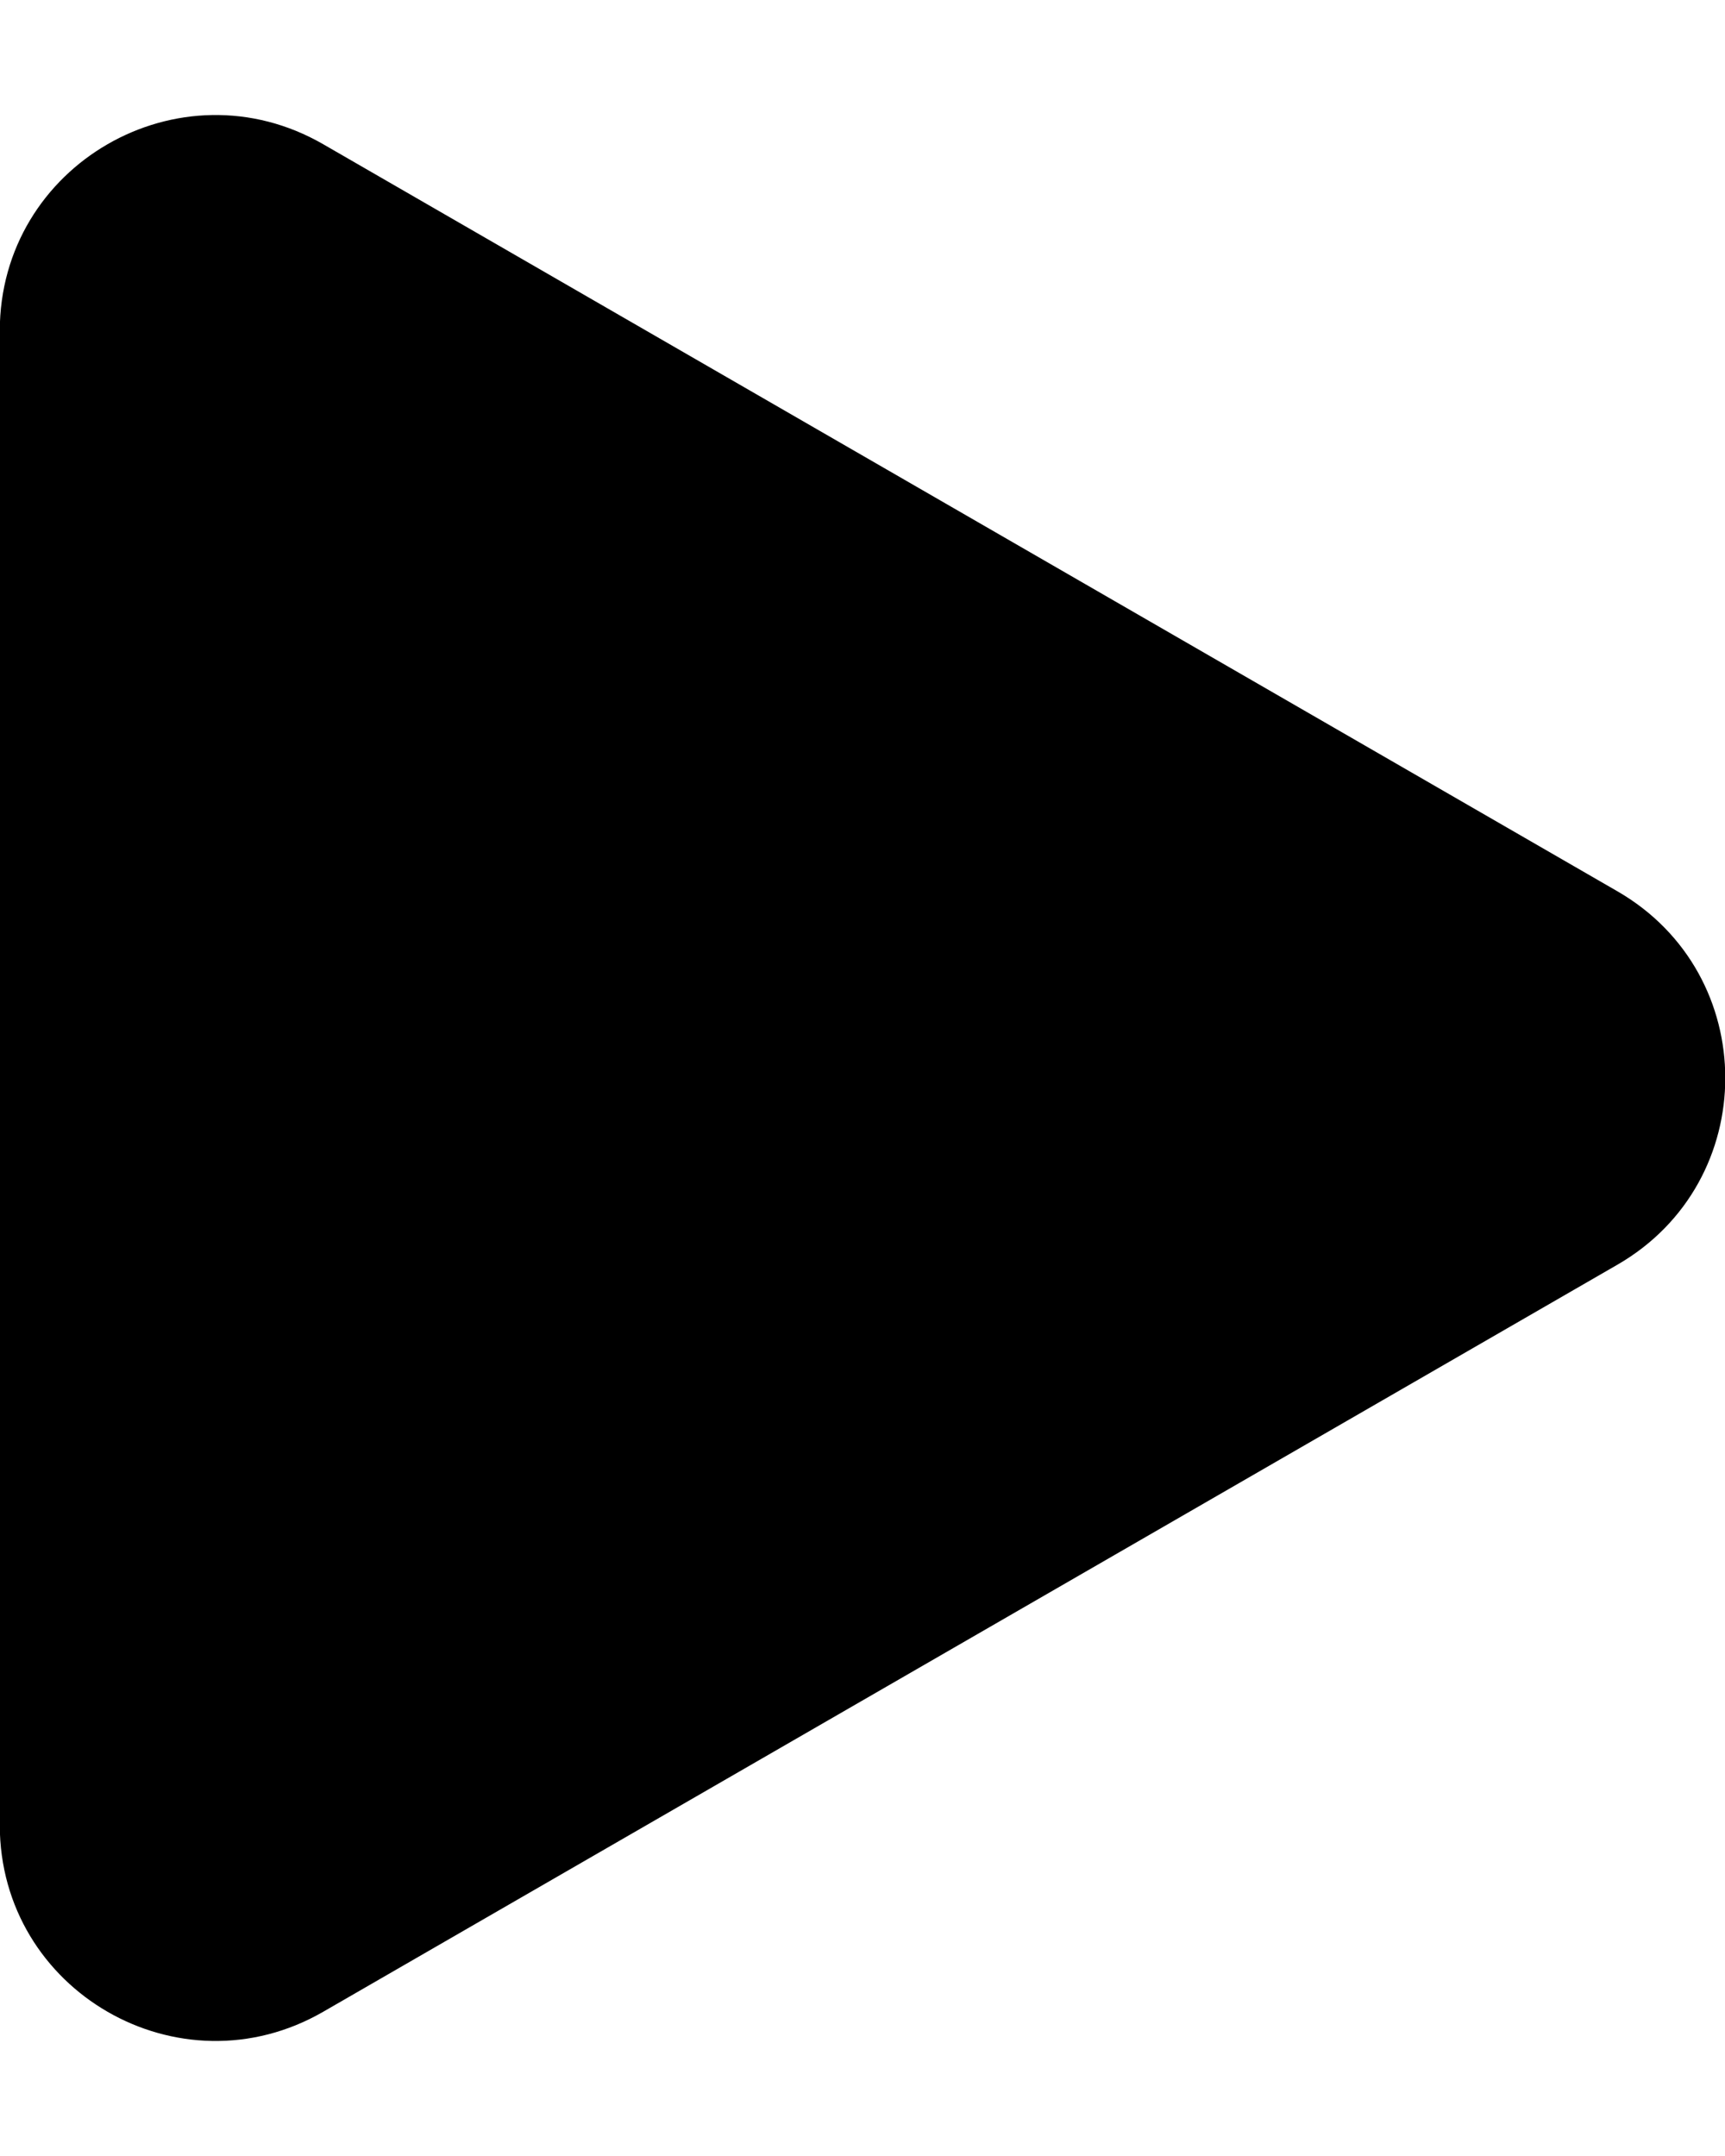 <svg width="8" height="10" viewBox="0 0 8 10" fill="none" xmlns="http://www.w3.org/2000/svg">
<path d="M7.501 4.134C8.168 4.519 8.168 5.481 7.501 5.866L1.499 9.331C0.832 9.716 -0.001 9.235 -0.001 8.465L-0.001 1.535C-0.001 0.765 0.832 0.284 1.499 0.669L7.501 4.134Z" fill="black"/>
</svg>
